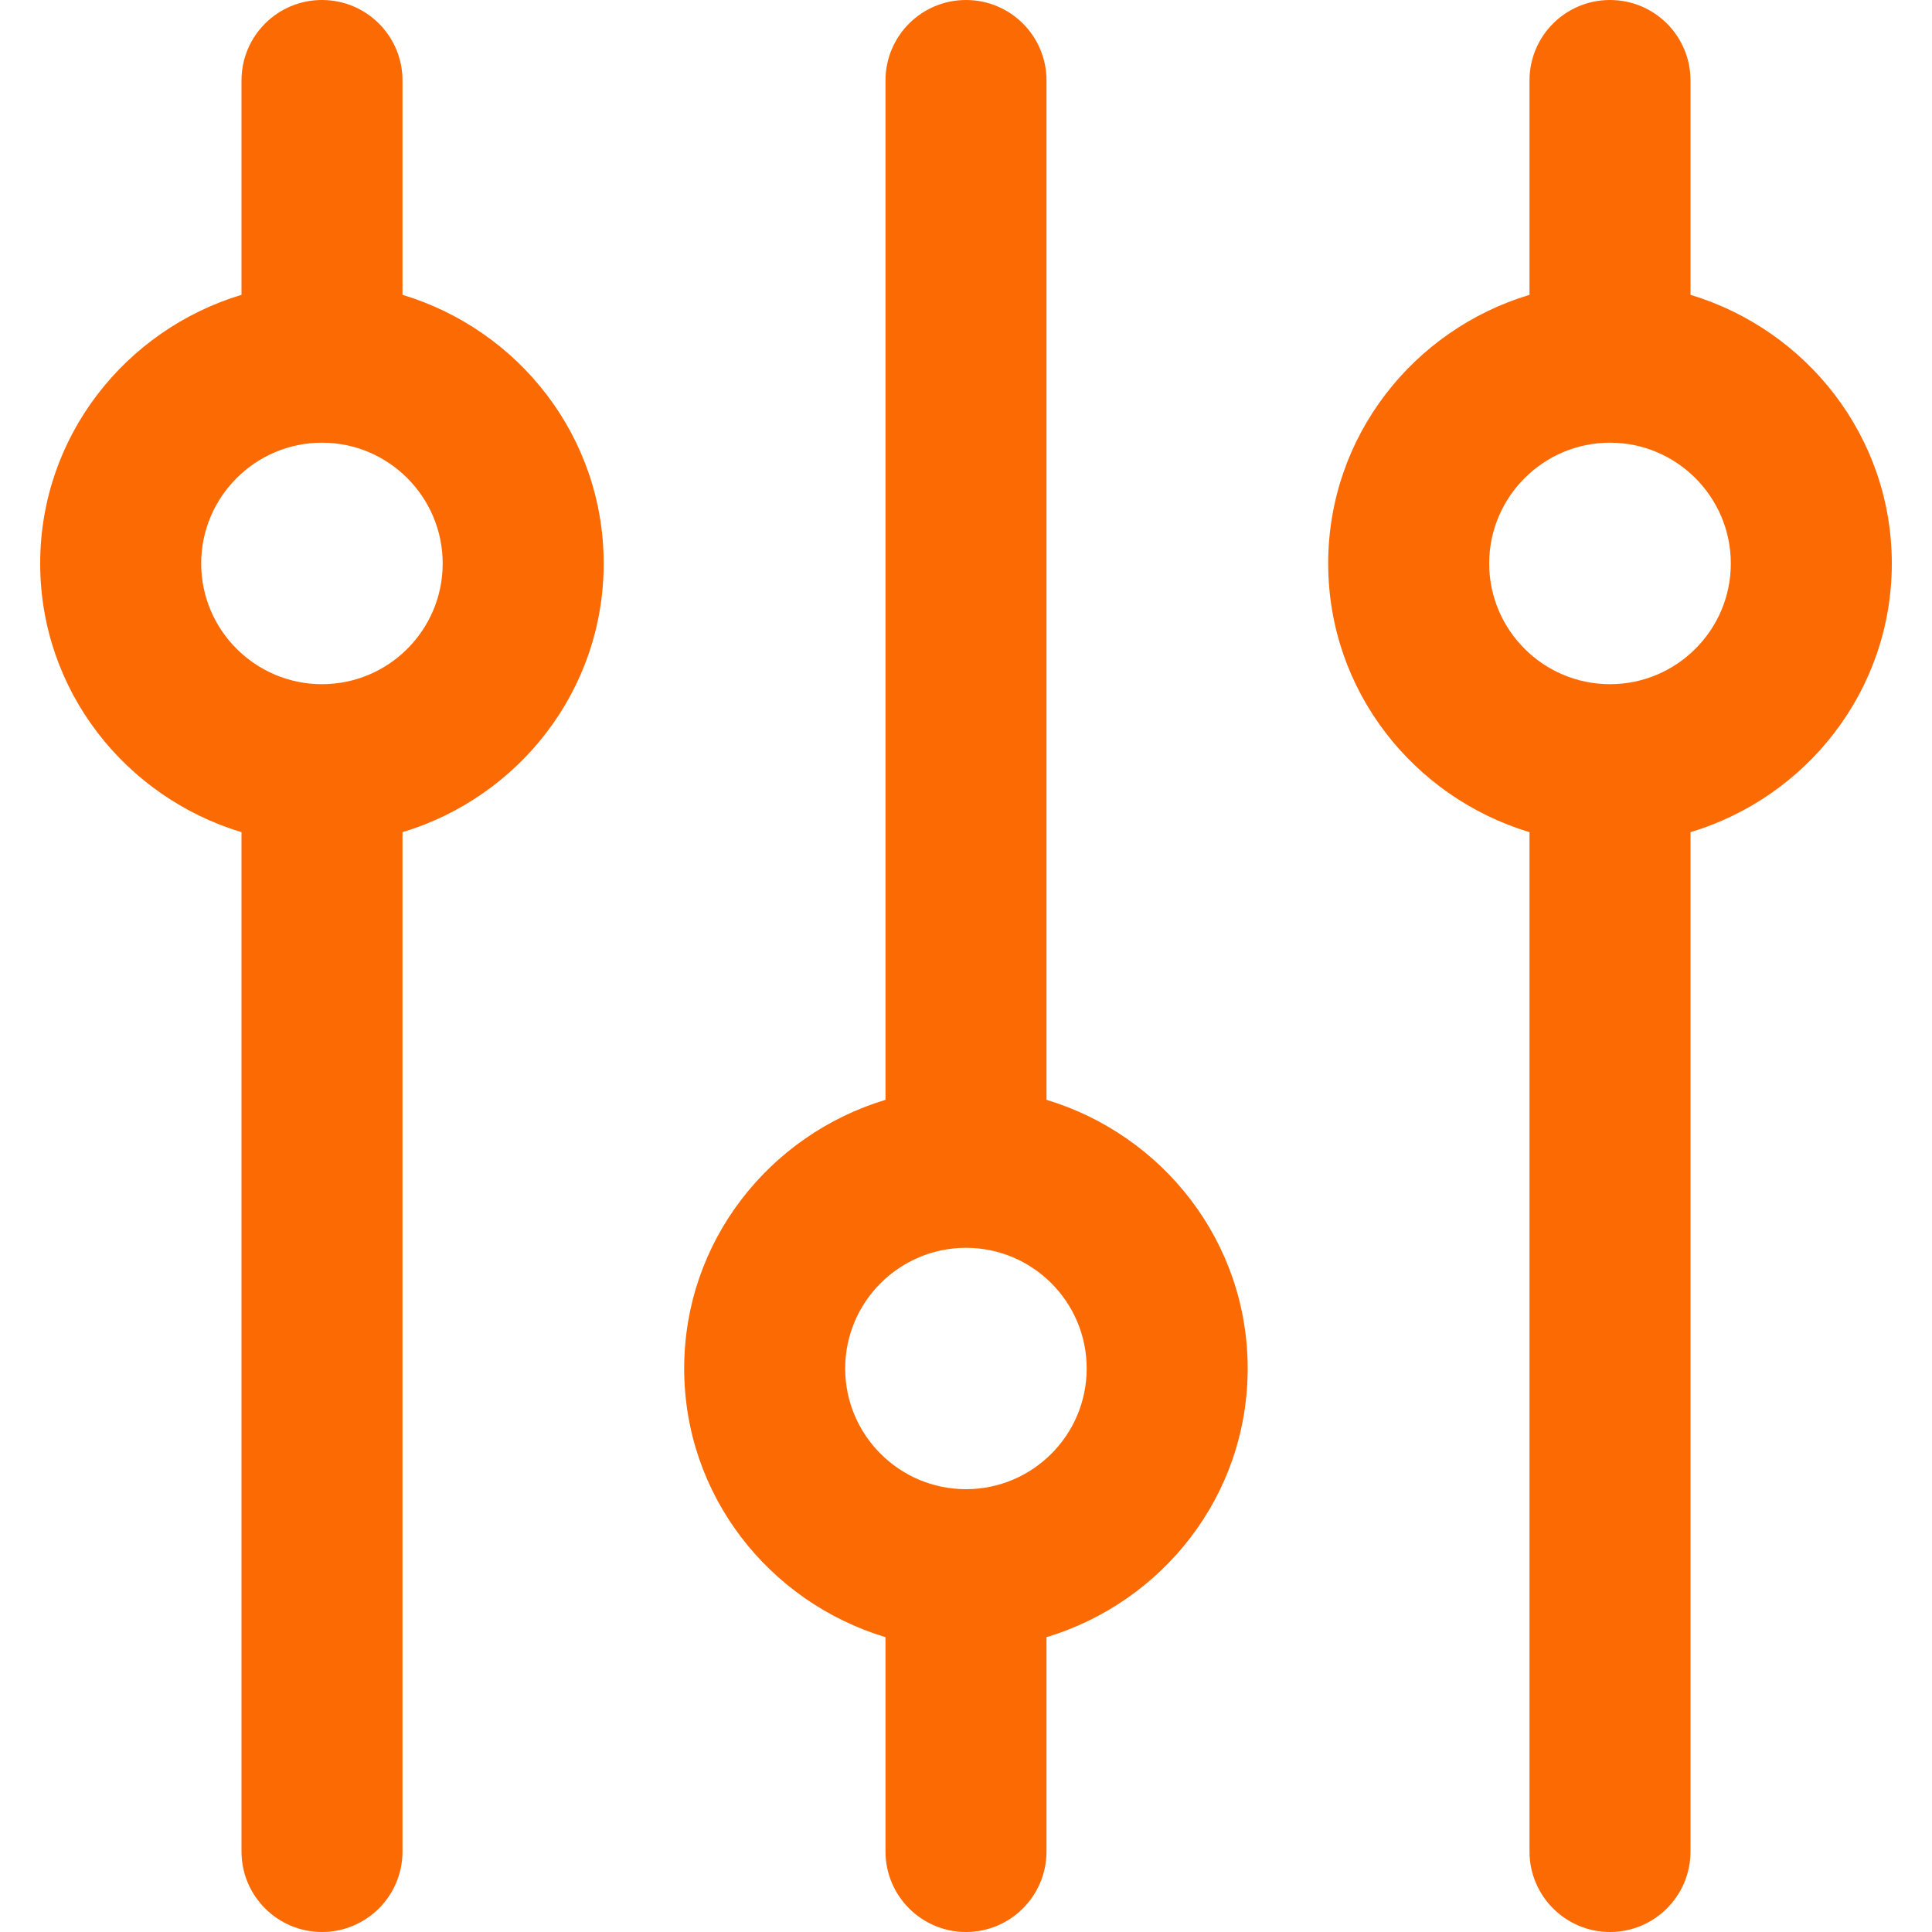 <svg width="15" height="15" viewBox="0 0 15 15" fill="none" xmlns="http://www.w3.org/2000/svg">
<path d="M11.875 0.625V2.289C10.974 2.56 10.312 3.388 10.312 4.375C10.312 5.362 10.974 6.189 11.875 6.461V14.375C11.875 14.72 12.155 15 12.5 15C12.845 15 13.125 14.72 13.125 14.375V6.461C14.026 6.19 14.688 5.362 14.688 4.375C14.688 3.388 14.026 2.561 13.125 2.289V0.625C13.125 0.279 12.845 2.86102e-05 12.5 2.86102e-05C12.155 2.86102e-05 11.875 0.279 11.875 0.625ZM13.438 4.375C13.438 4.892 13.017 5.312 12.5 5.312C11.983 5.312 11.562 4.892 11.562 4.375C11.562 3.858 11.983 3.437 12.5 3.437C13.017 3.437 13.438 3.858 13.438 4.375Z" fill="#FC6A03"/>
<path d="M1.875 0.625V2.289C0.974 2.561 0.312 3.388 0.312 4.375C0.312 5.362 0.974 6.189 1.875 6.461L1.875 14.375C1.875 14.72 2.155 15 2.5 15C2.845 15 3.125 14.72 3.125 14.375L3.125 6.461C4.026 6.189 4.687 5.362 4.687 4.375C4.687 3.387 4.026 2.561 3.125 2.289V0.625C3.125 0.279 2.845 0 2.5 0C2.155 0 1.875 0.279 1.875 0.625ZM3.437 4.375C3.437 4.892 3.017 5.312 2.5 5.312C1.983 5.312 1.562 4.892 1.562 4.375C1.562 3.858 1.983 3.437 2.5 3.437C3.017 3.437 3.437 3.858 3.437 4.375Z" fill="#FC6A03"/>
<path d="M6.875 0.625L6.875 8.539C5.974 8.811 5.312 9.637 5.312 10.625C5.312 11.613 5.974 12.439 6.875 12.711V14.375C6.875 14.72 7.155 15 7.5 15C7.845 15 8.125 14.72 8.125 14.375V12.711C9.026 12.439 9.687 11.613 9.687 10.625C9.687 9.638 9.026 8.811 8.125 8.539V0.625C8.125 0.279 7.845 2.86102e-05 7.5 2.86102e-05C7.155 -9.53674e-07 6.875 0.279 6.875 0.625ZM8.437 10.625C8.437 11.142 8.017 11.562 7.5 11.562C6.983 11.562 6.562 11.142 6.562 10.625C6.562 10.108 6.983 9.688 7.5 9.688C8.017 9.688 8.437 10.108 8.437 10.625Z" fill="#FC6A03"/>
</svg>
